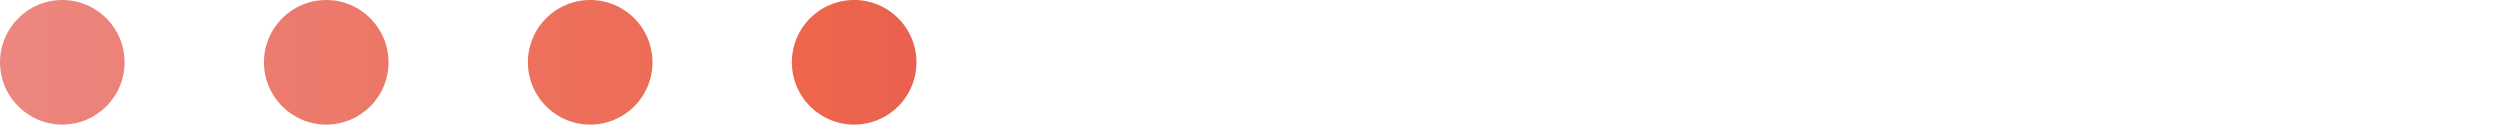 <svg xmlns="http://www.w3.org/2000/svg" xmlns:xlink="http://www.w3.org/1999/xlink" viewBox="0 0 150.5 7.5"><defs><linearGradient id="a" x1="-0.36" y1="3.75" x2="150.89" y2="3.75" gradientUnits="userSpaceOnUse"><stop offset="0" stop-color="#ec8780"/><stop offset="0.33" stop-color="#ed654b"/><stop offset="0.66" stop-color="#d23880"/><stop offset="1" stop-color="#4eb8ce"/></linearGradient></defs><title>skills-4</title><circle cx="3.75" cy="3.75" r="3.75" style="fill:url(#a)"/><circle cx="19.64" cy="3.75" r="3.75" style="fill:url(#a)"/><path d="M35.53,0a3.75,3.75,0,1,0,3.75,3.75A3.75,3.75,0,0,0,35.53,0Z" style="fill:url(#a)"/><path d="M51.42,0a3.75,3.75,0,1,0,3.75,3.75A3.75,3.75,0,0,0,51.42,0Z" style="fill:url(#a)"/></svg>